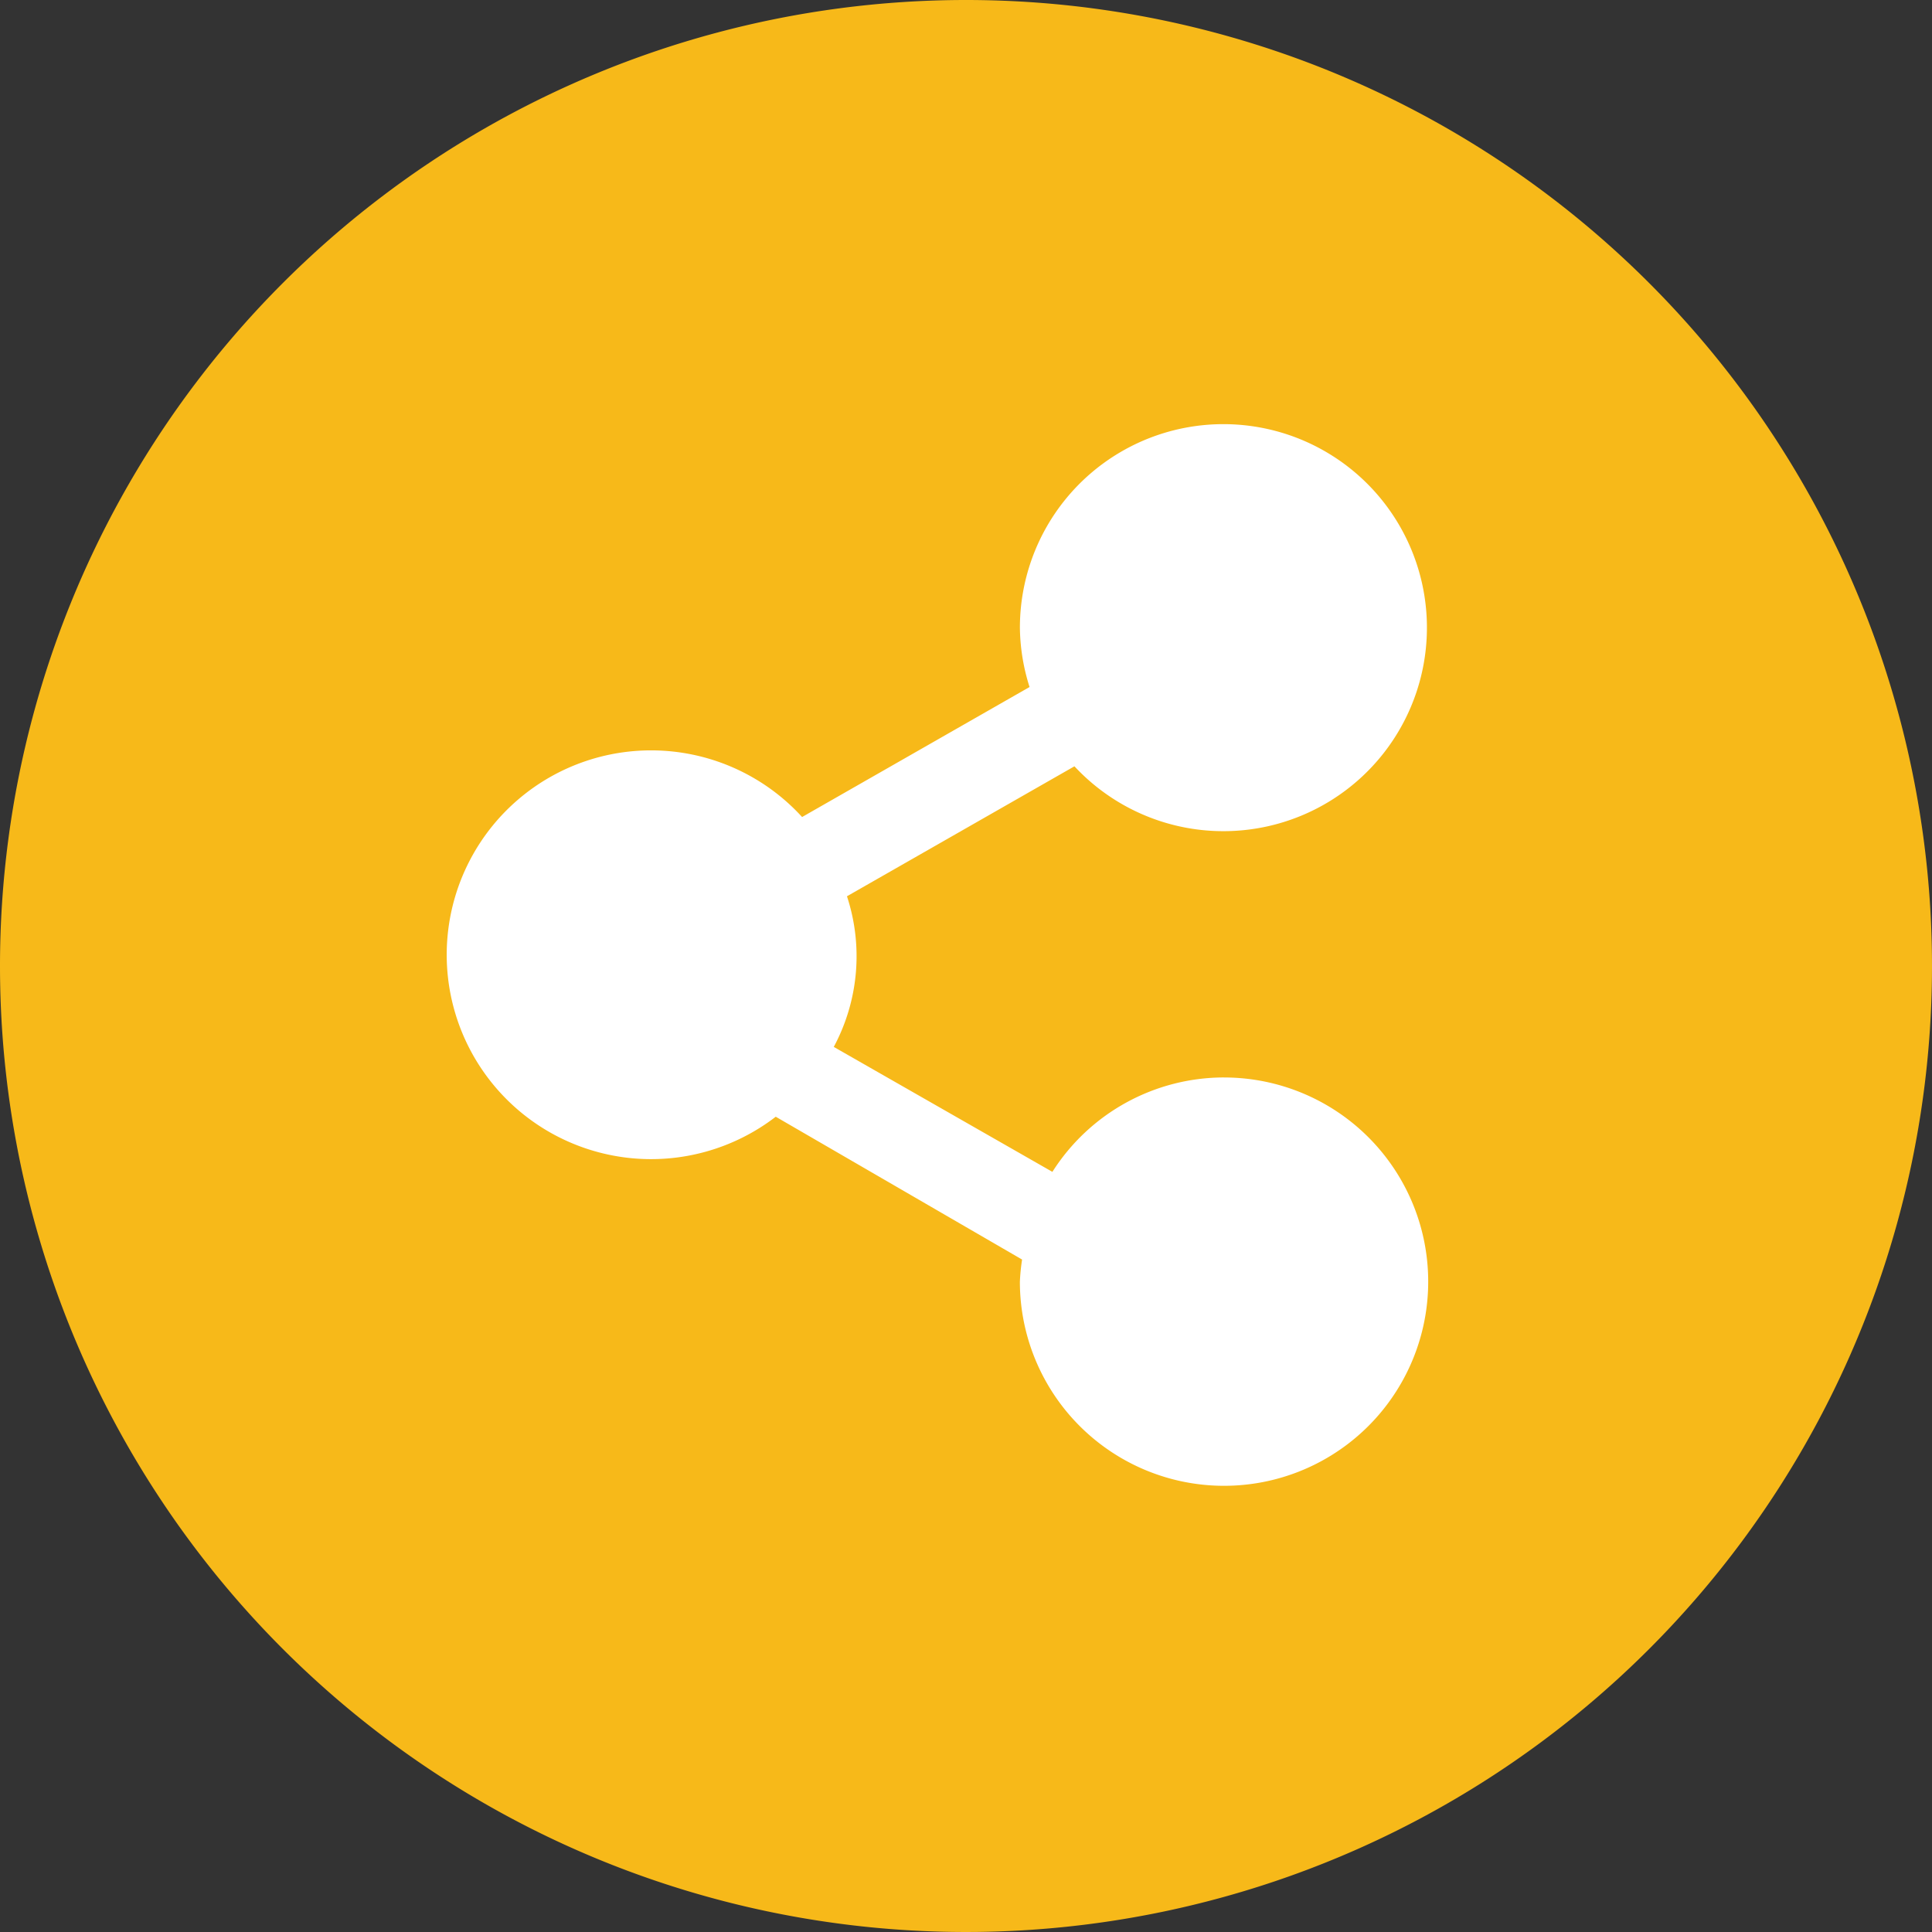 <svg xmlns="http://www.w3.org/2000/svg" width="80" height="80" viewBox="0 0 80 80">
  <rect x="0" y="0" width="80" height="80" fill="#333333" stroke="none"/>
  <g id="Grupo_863" data-name="Grupo 863" transform="translate(877 -1398.845)">
    <path id="Trazado_1837" data-name="Trazado 1837" d="M40,0A40,40,0,1,1,0,40,40,40,0,0,1,40,0Z" transform="translate(-877 1398.845)" fill="#f7b919"/>
    <g id="_5" data-name="5" transform="translate(-858.438 1416.409)">
      <g id="Grupo_91" data-name="Grupo 91" transform="translate(0)">
        <path id="Trazado_239" data-name="Trazado 239" d="M57.623,27.051a8.427,8.427,0,0,0-7.108,3.909l-9.052-5.174a7.945,7.945,0,0,0,.546-6.237l9.419-5.382A8.427,8.427,0,1,0,49.17,8.454a8.377,8.377,0,0,0,.4,2.43l-9.419,5.383a8.463,8.463,0,1,0-1.091,12.41l10.2,5.914a8.647,8.647,0,0,0-.091.915,8.454,8.454,0,1,0,8.453-8.454Z" transform="translate(-25.5 0)" fill="#fff"/>
      </g>
    </g>
  </g>
</svg>
